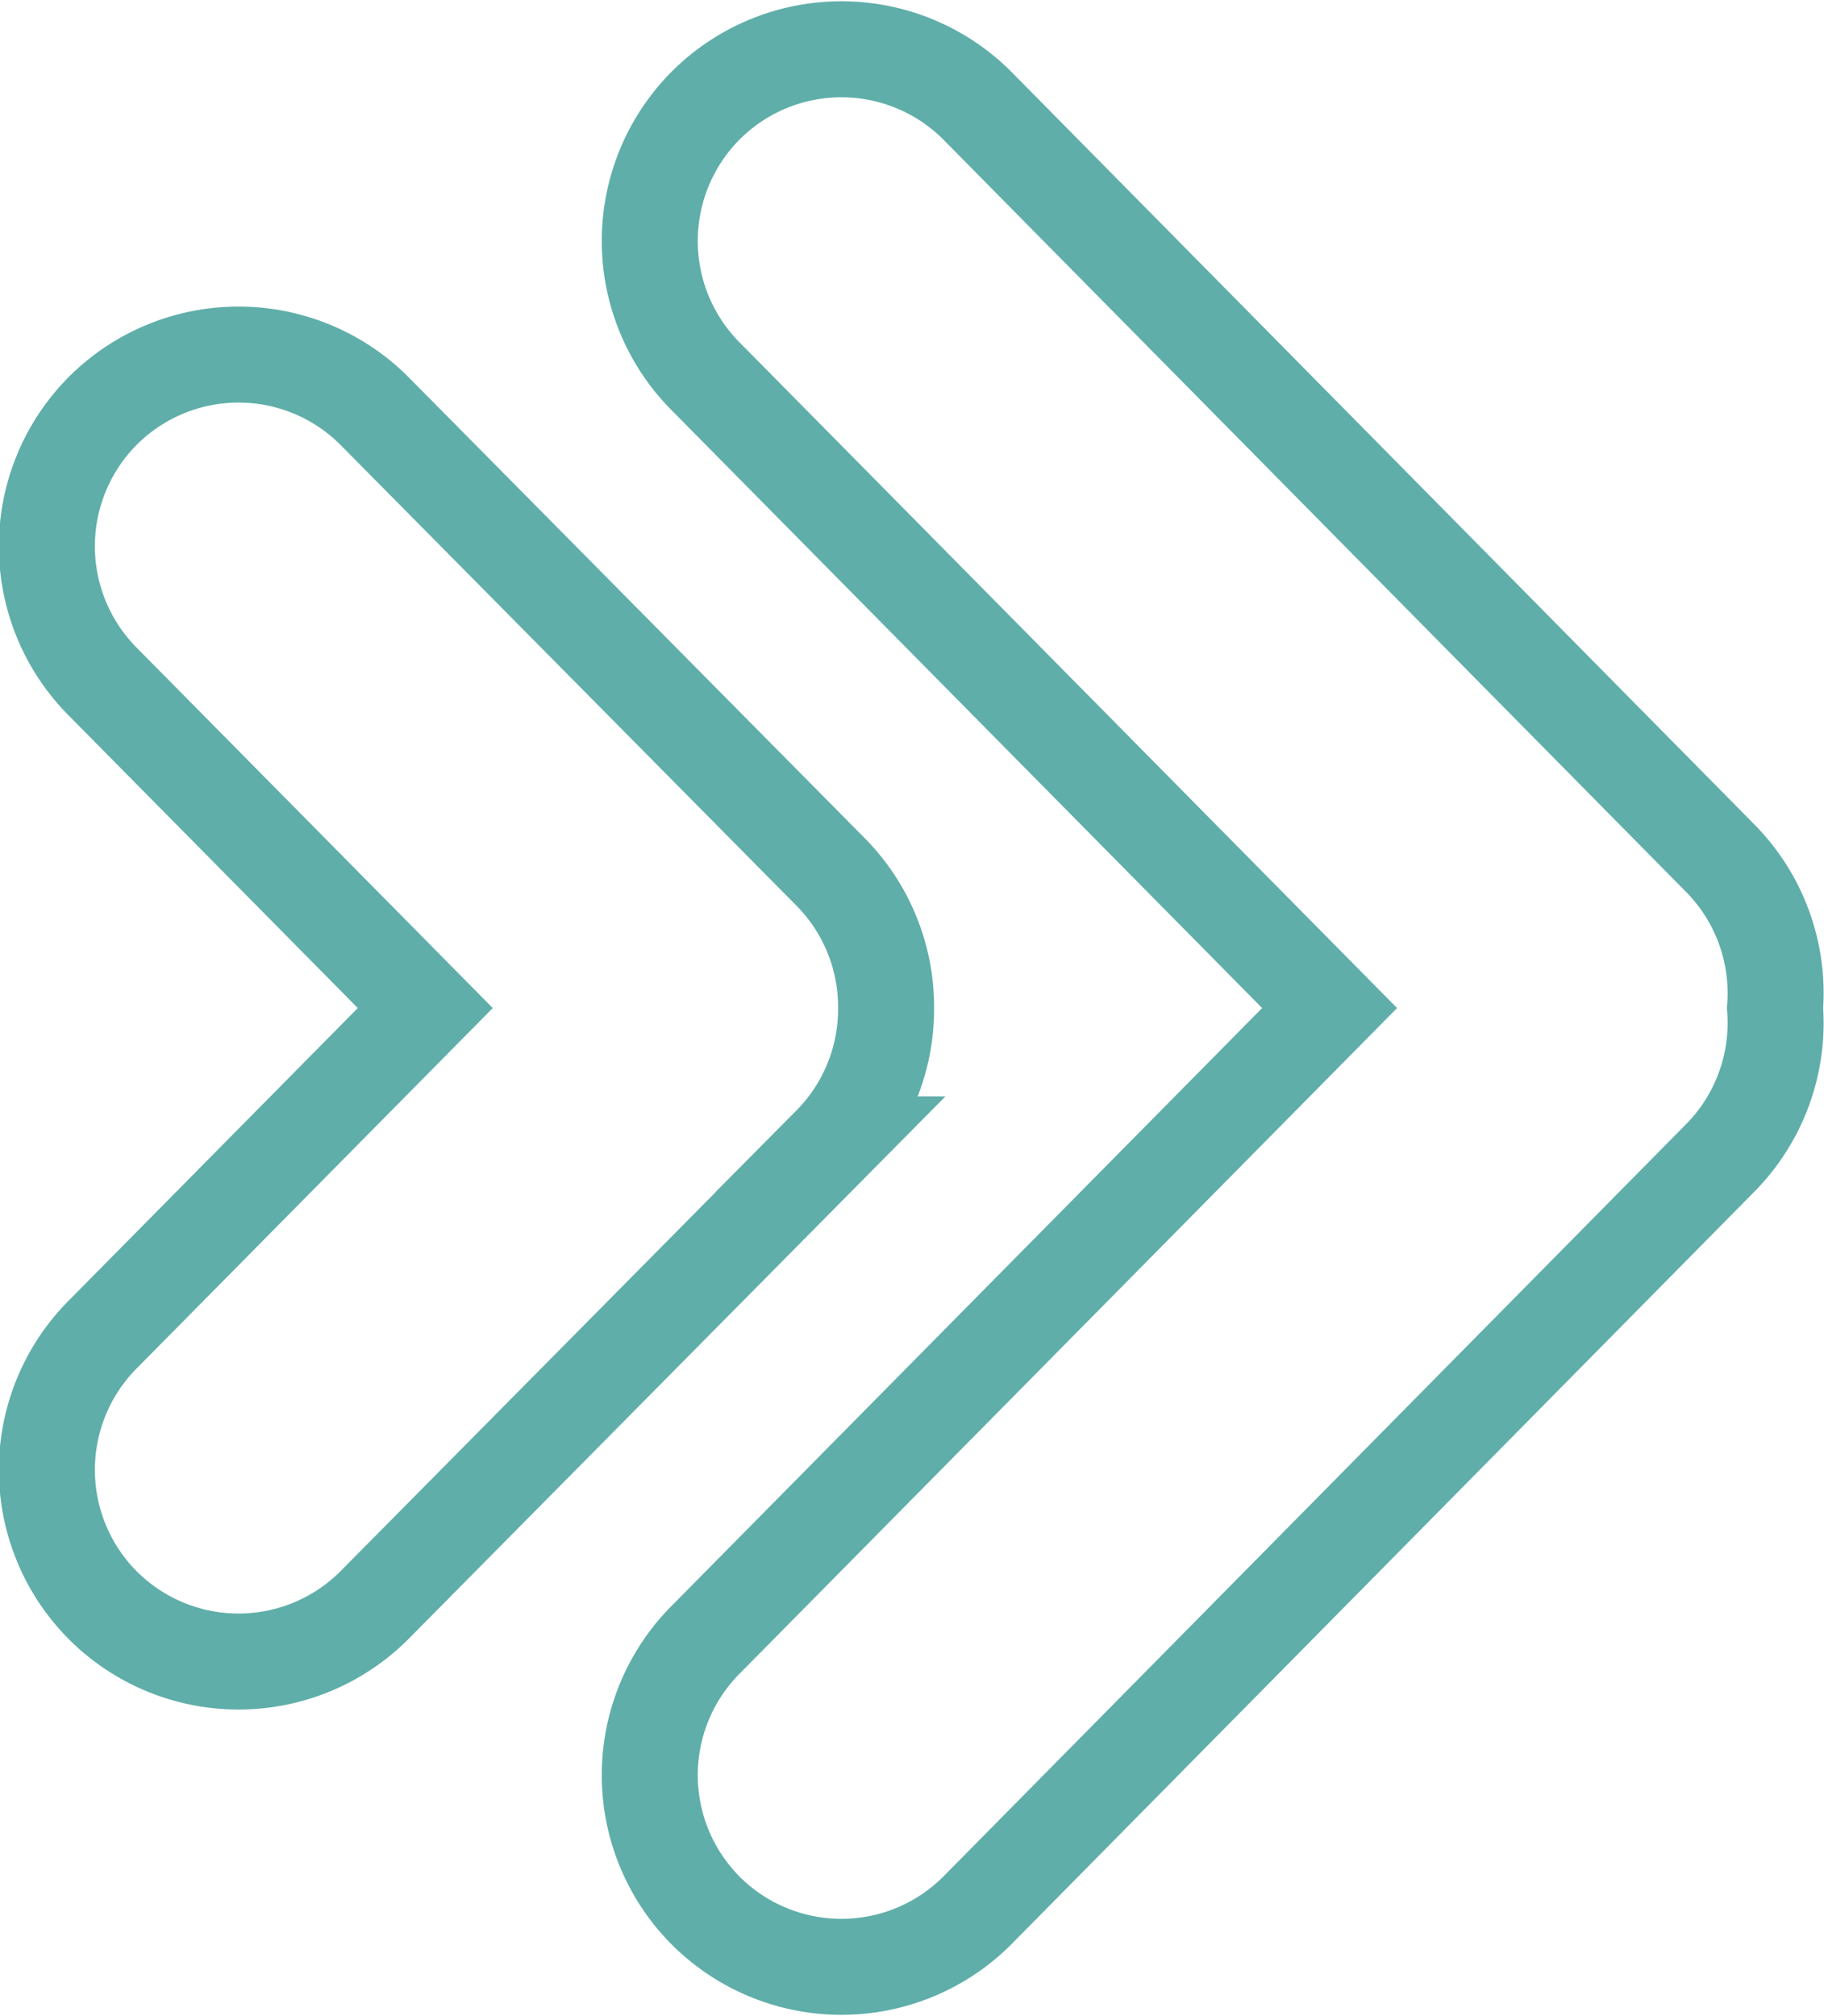 <svg xmlns="http://www.w3.org/2000/svg" viewBox="0 0 19 21">
    <defs>
        <style>.cls-1{fill:none; stroke:#5faea9;stroke-miterlimit:10;}</style>
    </defs>
    <title>double-arrows</title>
    <g id="doubleArrows" data-name="doubleArrows">
        <g id="Objects">
            <path class="cls-1"
                  d="M17.92,8.94,10.17,1.09a2,2,0,0,0-2.81,0,2,2,0,0,0,0,2.84l6.49,6.57L7.36,17.07a2,2,0,0,0,0,2.84,2,2,0,0,0,2.81,0l7.75-7.85a2,2,0,0,0,.57-1.56A2,2,0,0,0,17.92,8.94Z"/>
            <path class="cls-1"
                  d="M9.23,10.5a2,2,0,0,0-.58-1.42L3.89,4.27a2,2,0,0,0-2.81,0,2,2,0,0,0,0,2.84L4.43,10.5,1.08,13.89a2,2,0,0,0,0,2.84,2,2,0,0,0,2.81,0l4.76-4.81A2,2,0,0,0,9.23,10.5Z"/>
        </g>
    </g>
</svg>